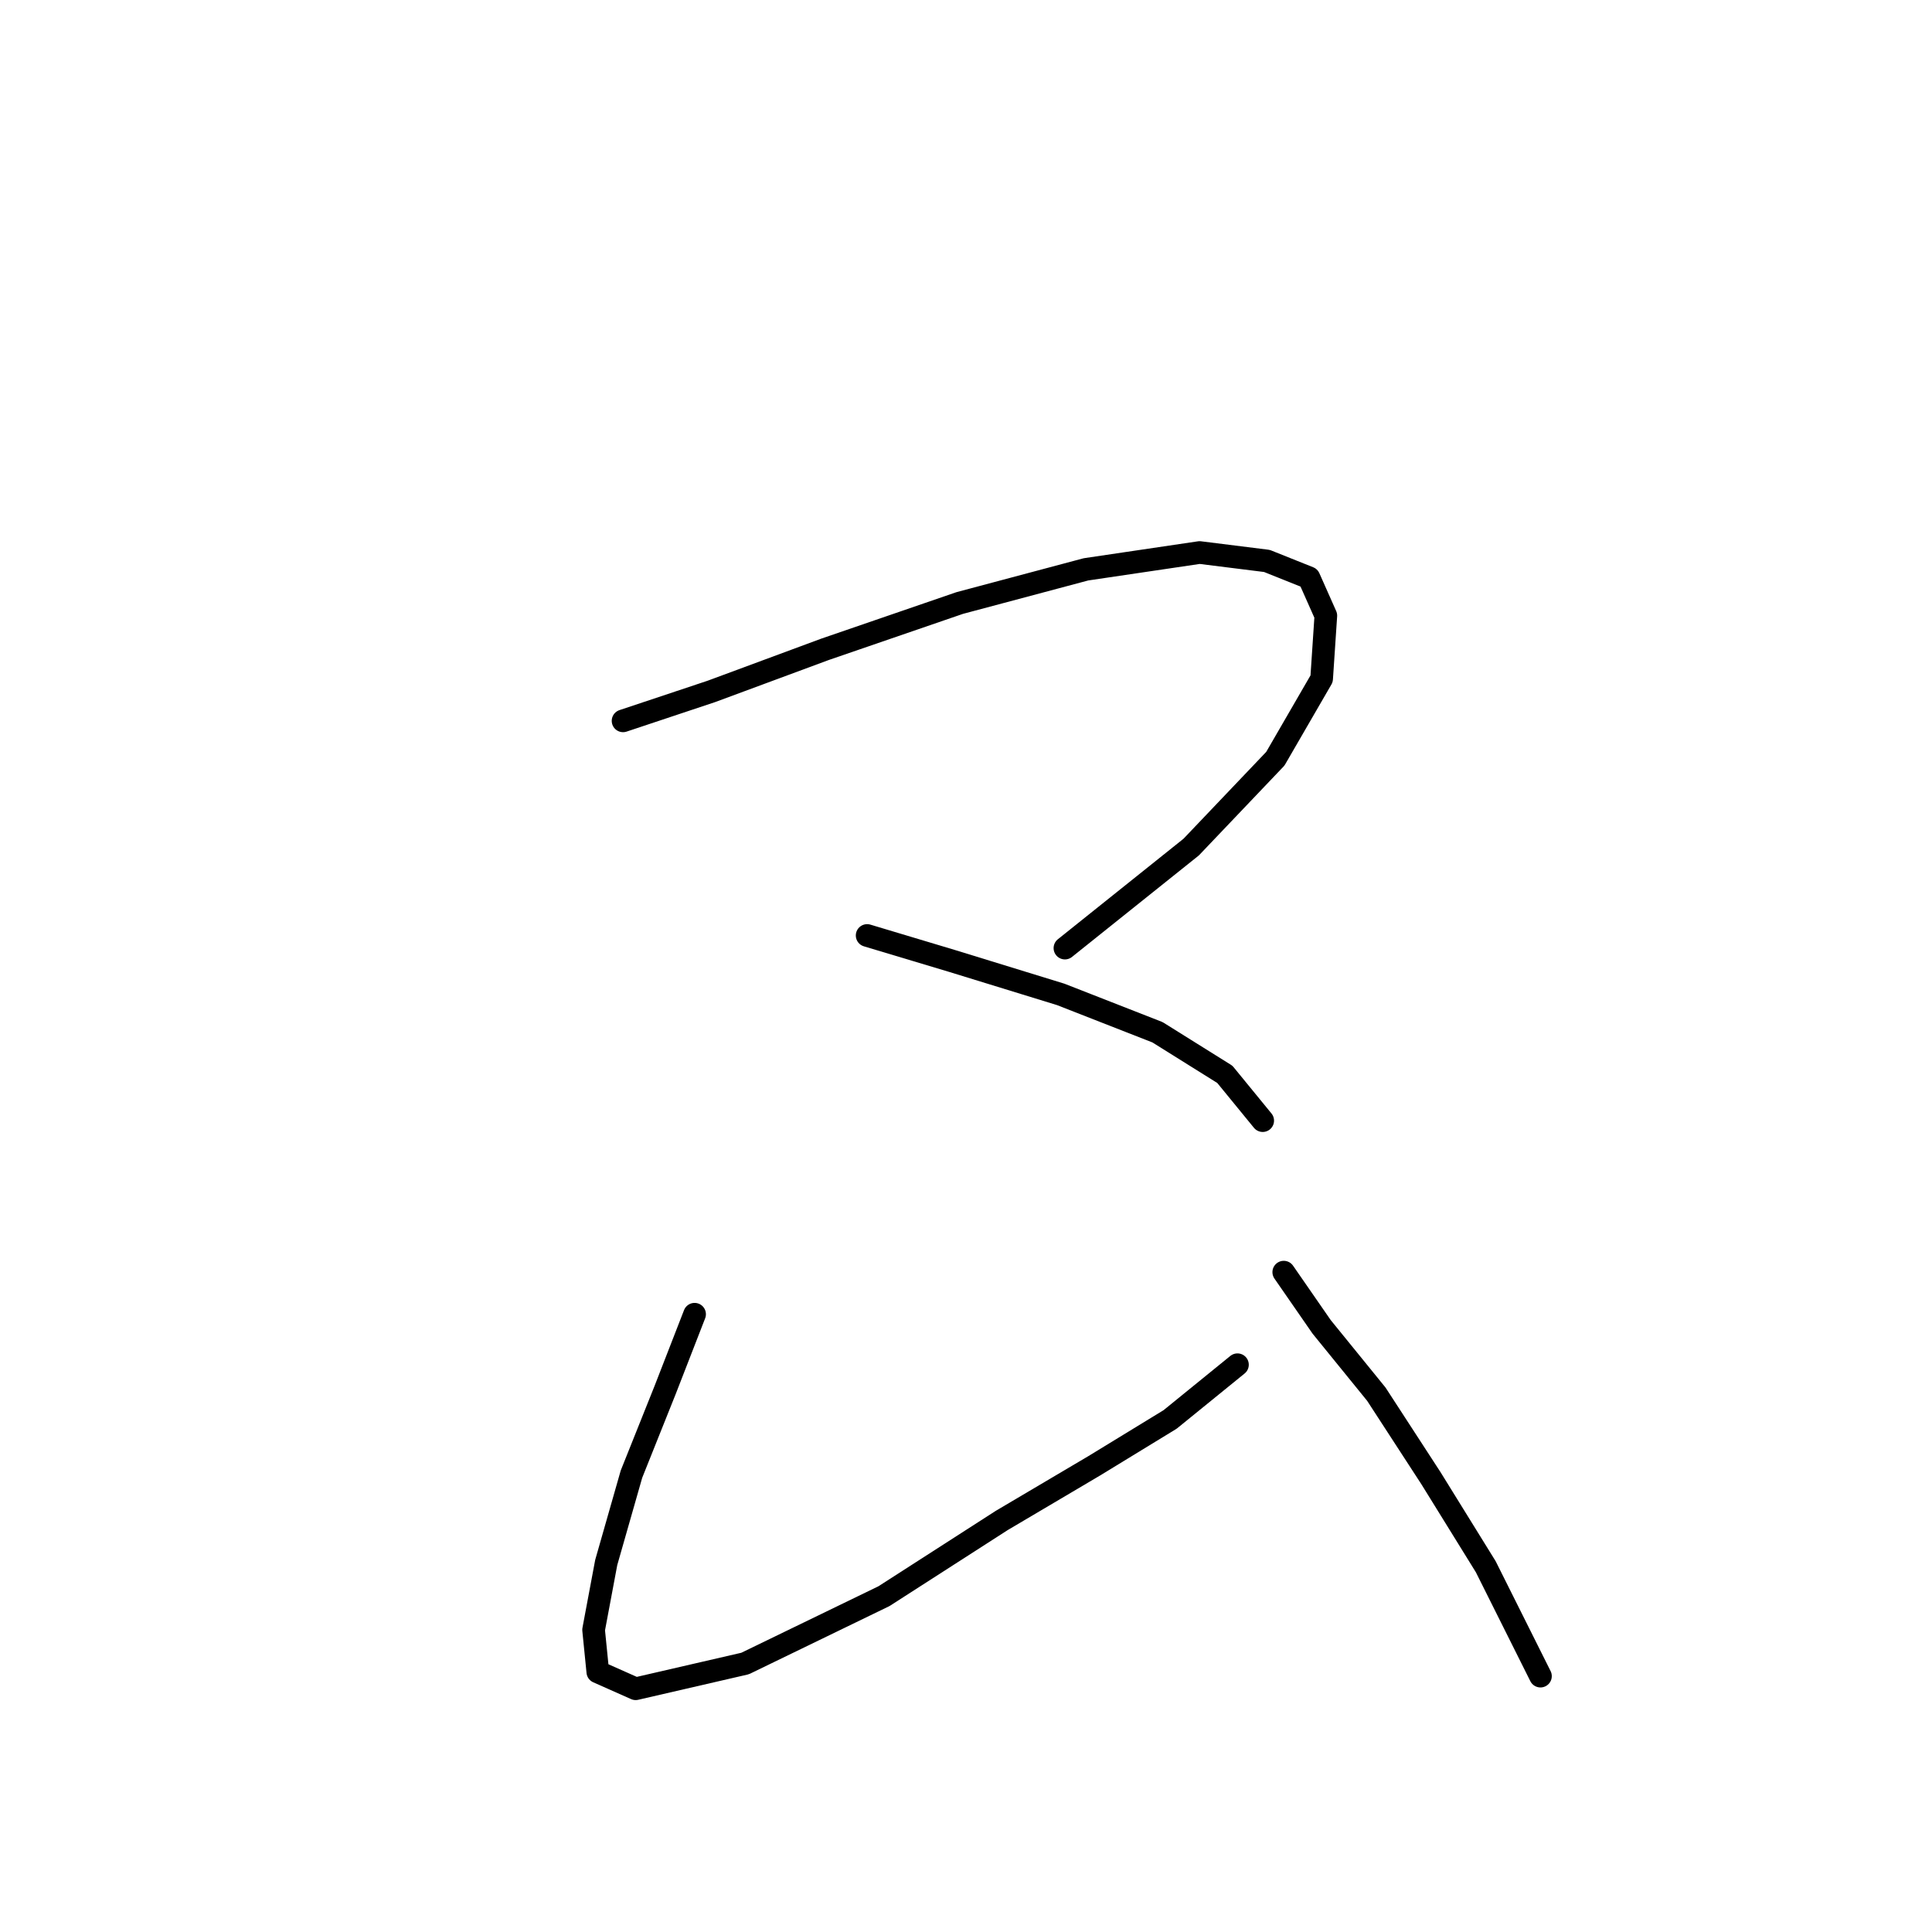 <?xml version="1.0" standalone="no"?>
    <svg width="256" height="256" xmlns="http://www.w3.org/2000/svg" version="1.1">
    <polyline stroke="black" stroke-width="3" stroke-linecap="round" fill="transparent" stroke-linejoin="round" points="82.558 95.517 94.268 91.613 109.323 86.037 127.167 79.903 143.896 75.442 158.952 73.212 167.873 74.327 173.45 76.558 175.68 81.576 175.123 89.94 168.989 100.535 157.836 112.245 141.108 125.628 141.108 125.628 " />
        <polyline stroke="black" stroke-width="3" stroke-linecap="round" fill="transparent" stroke-linejoin="round" points="114.9 123.955 126.052 127.301 140.55 131.762 153.375 136.781 162.297 142.357 167.316 148.491 167.316 148.491 " />
        <polyline stroke="black" stroke-width="3" stroke-linecap="round" fill="transparent" stroke-linejoin="round" points="92.037 174.141 88.134 184.178 83.673 195.331 80.327 207.041 78.654 215.963 79.212 221.539 84.23 223.769 98.729 220.424 117.13 211.502 132.743 201.465 145.011 194.215 155.048 188.082 163.97 180.833 163.97 180.833 " />
        <polyline stroke="black" stroke-width="3" stroke-linecap="round" fill="transparent" stroke-linejoin="round" points="170.104 168.565 175.123 175.814 182.372 184.736 189.621 195.888 196.87 207.598 204.119 222.096 204.119 222.096 " />
        </svg>